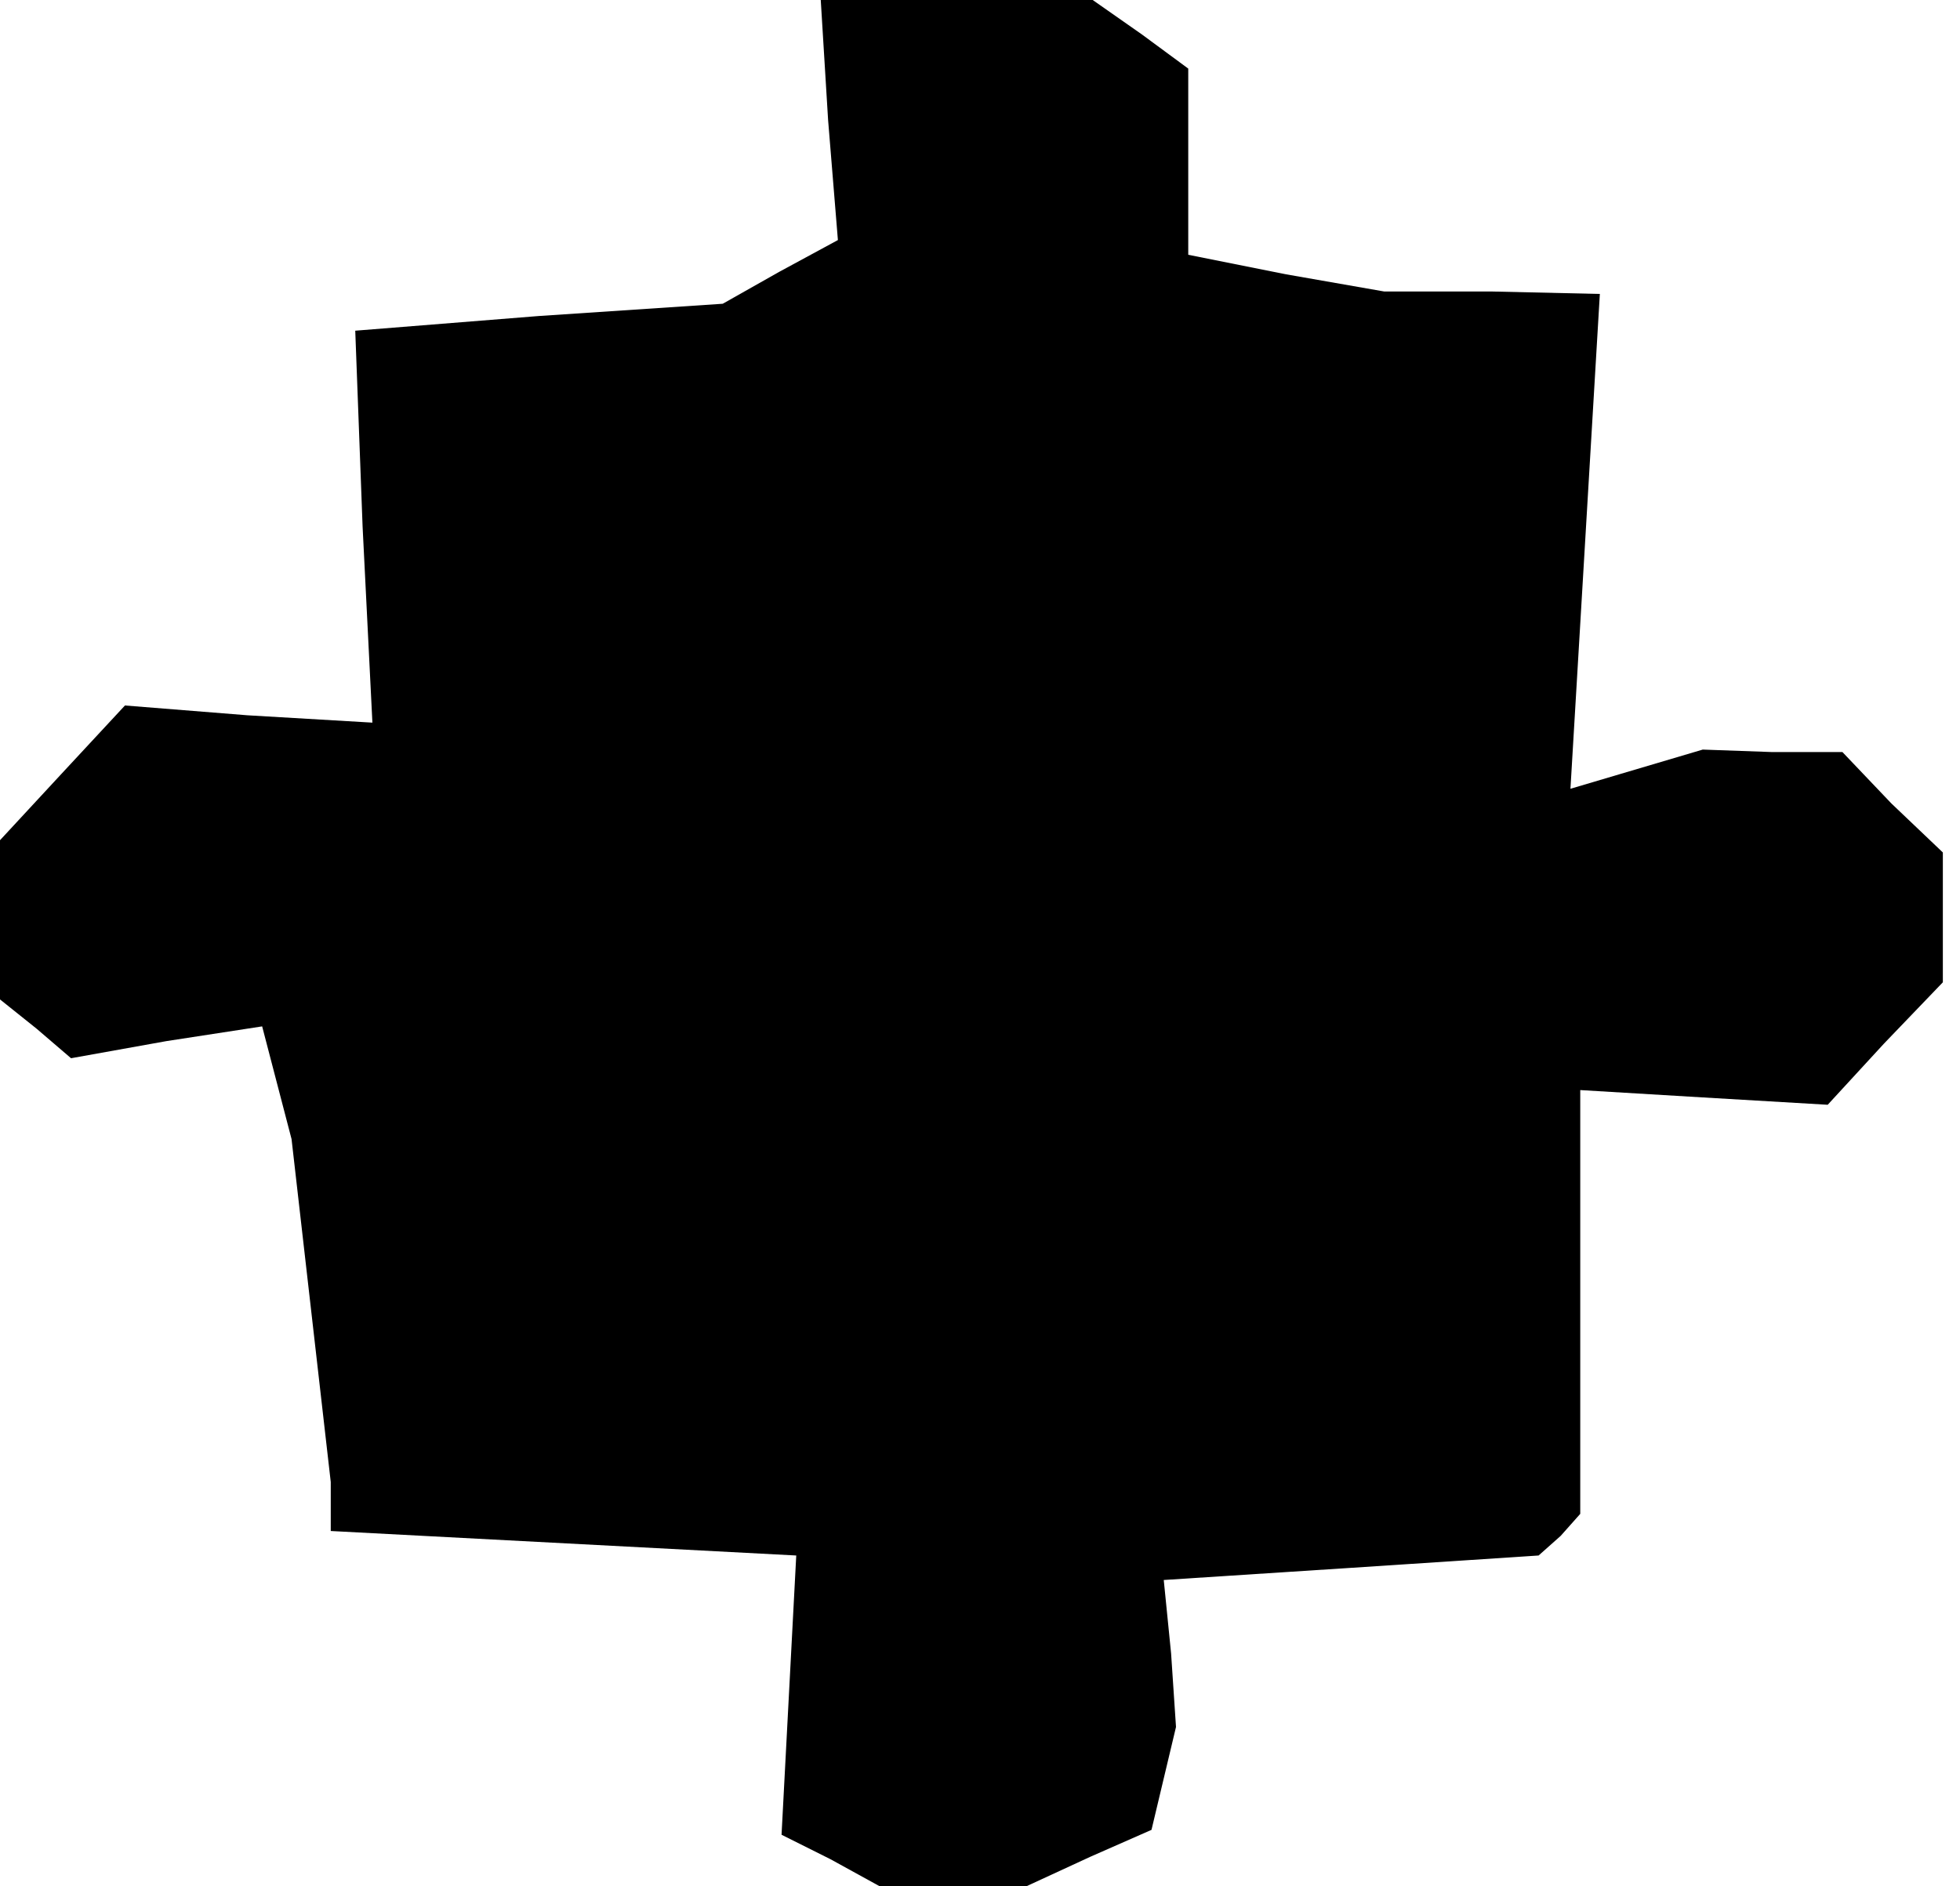 <?xml version="1.0" standalone="no"?>
<!DOCTYPE svg PUBLIC "-//W3C//DTD SVG 20010904//EN"
 "http://www.w3.org/TR/2001/REC-SVG-20010904/DTD/svg10.dtd">
<svg version="1.0" xmlns="http://www.w3.org/2000/svg"
 width="80pt" height="77pt" viewBox="0 0 80 77"
 preserveAspectRatio="xMidYMid meet">
<g transform="translate(0,77) scale(0.1,-0.1)"
fill="#000000" stroke="none">
<path d="M338 721 l4 -49 -24 -13 -23 -13 -75 -5 -75 -6 3 -80 4 -80 -51 3
-50 4 -26 -28 -25 -27 0 -32 0 -33 15 -12 14 -12 39 7 39 6 6 -23 6 -23 8 -70
8 -70 0 -10 0 -10 95 -5 95 -5 -3 -57 -3 -57 20 -10 20 -11 30 0 30 0 26 12
25 11 5 21 5 21 -2 30 -3 30 77 5 76 5 9 8 8 9 0 86 0 87 50 -3 51 -3 23 25
24 25 0 26 0 27 -21 20 -20 21 -29 0 -28 1 -27 -8 -27 -8 6 101 6 101 -44 1
-44 0 -40 7 -40 8 0 38 0 38 -19 14 -20 14 -55 0 -56 0 3 -49z"/>
</g>
</svg>
